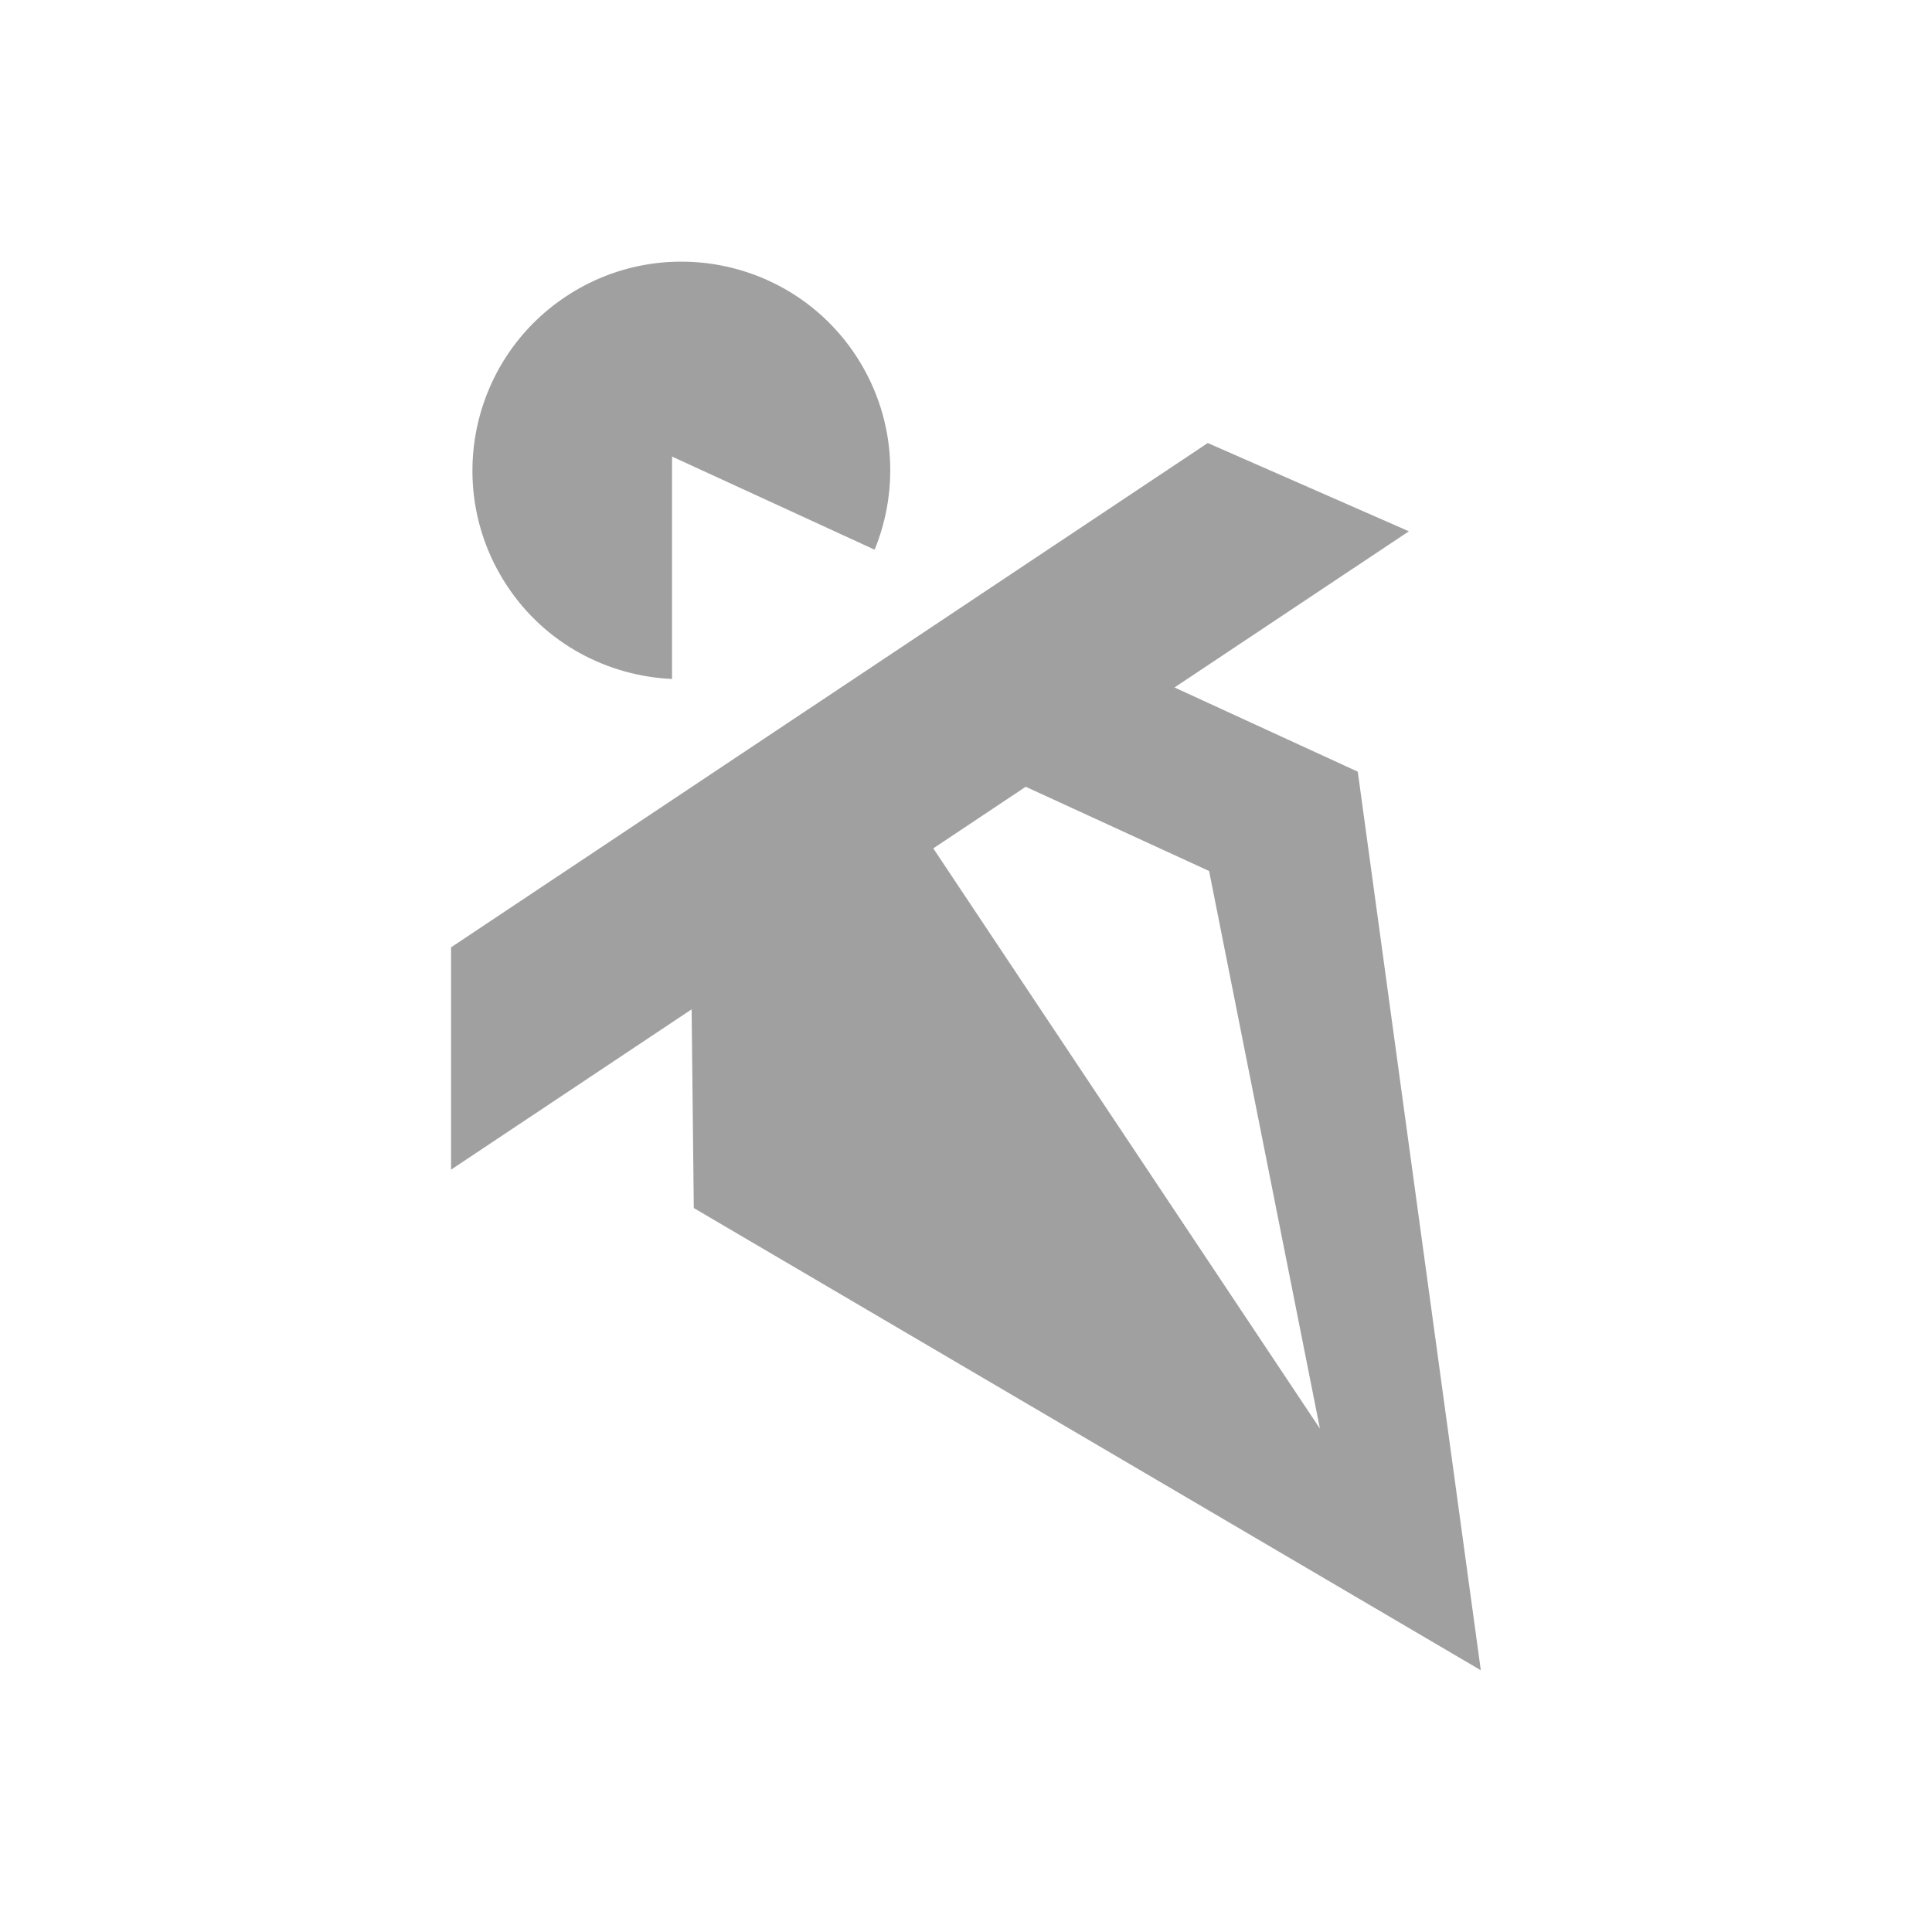 <svg width="58" height="58" viewBox="0 0 58 58" fill="none" xmlns="http://www.w3.org/2000/svg">
<path d="M20.175 20.38V13.706L26.257 16.502C27.018 14.641 26.873 12.45 25.677 10.649C23.756 7.765 19.861 6.988 16.977 8.909C14.093 10.831 13.316 14.725 15.237 17.609C16.389 19.337 18.25 20.296 20.179 20.384L20.175 20.38Z" fill="#A0A0A0"/>
<path d="M40.765 23.168L35.259 20.638L42.296 15.95L36.258 13.3L13.541 28.44V35.114L20.763 30.301L20.828 36.266L44.455 50.142L40.761 23.164L40.765 23.168ZM28.013 25.472L30.793 23.619L36.298 26.148L39.625 42.888L28.017 25.468L28.013 25.472Z" fill="#A0A0A0"/>
</svg>
